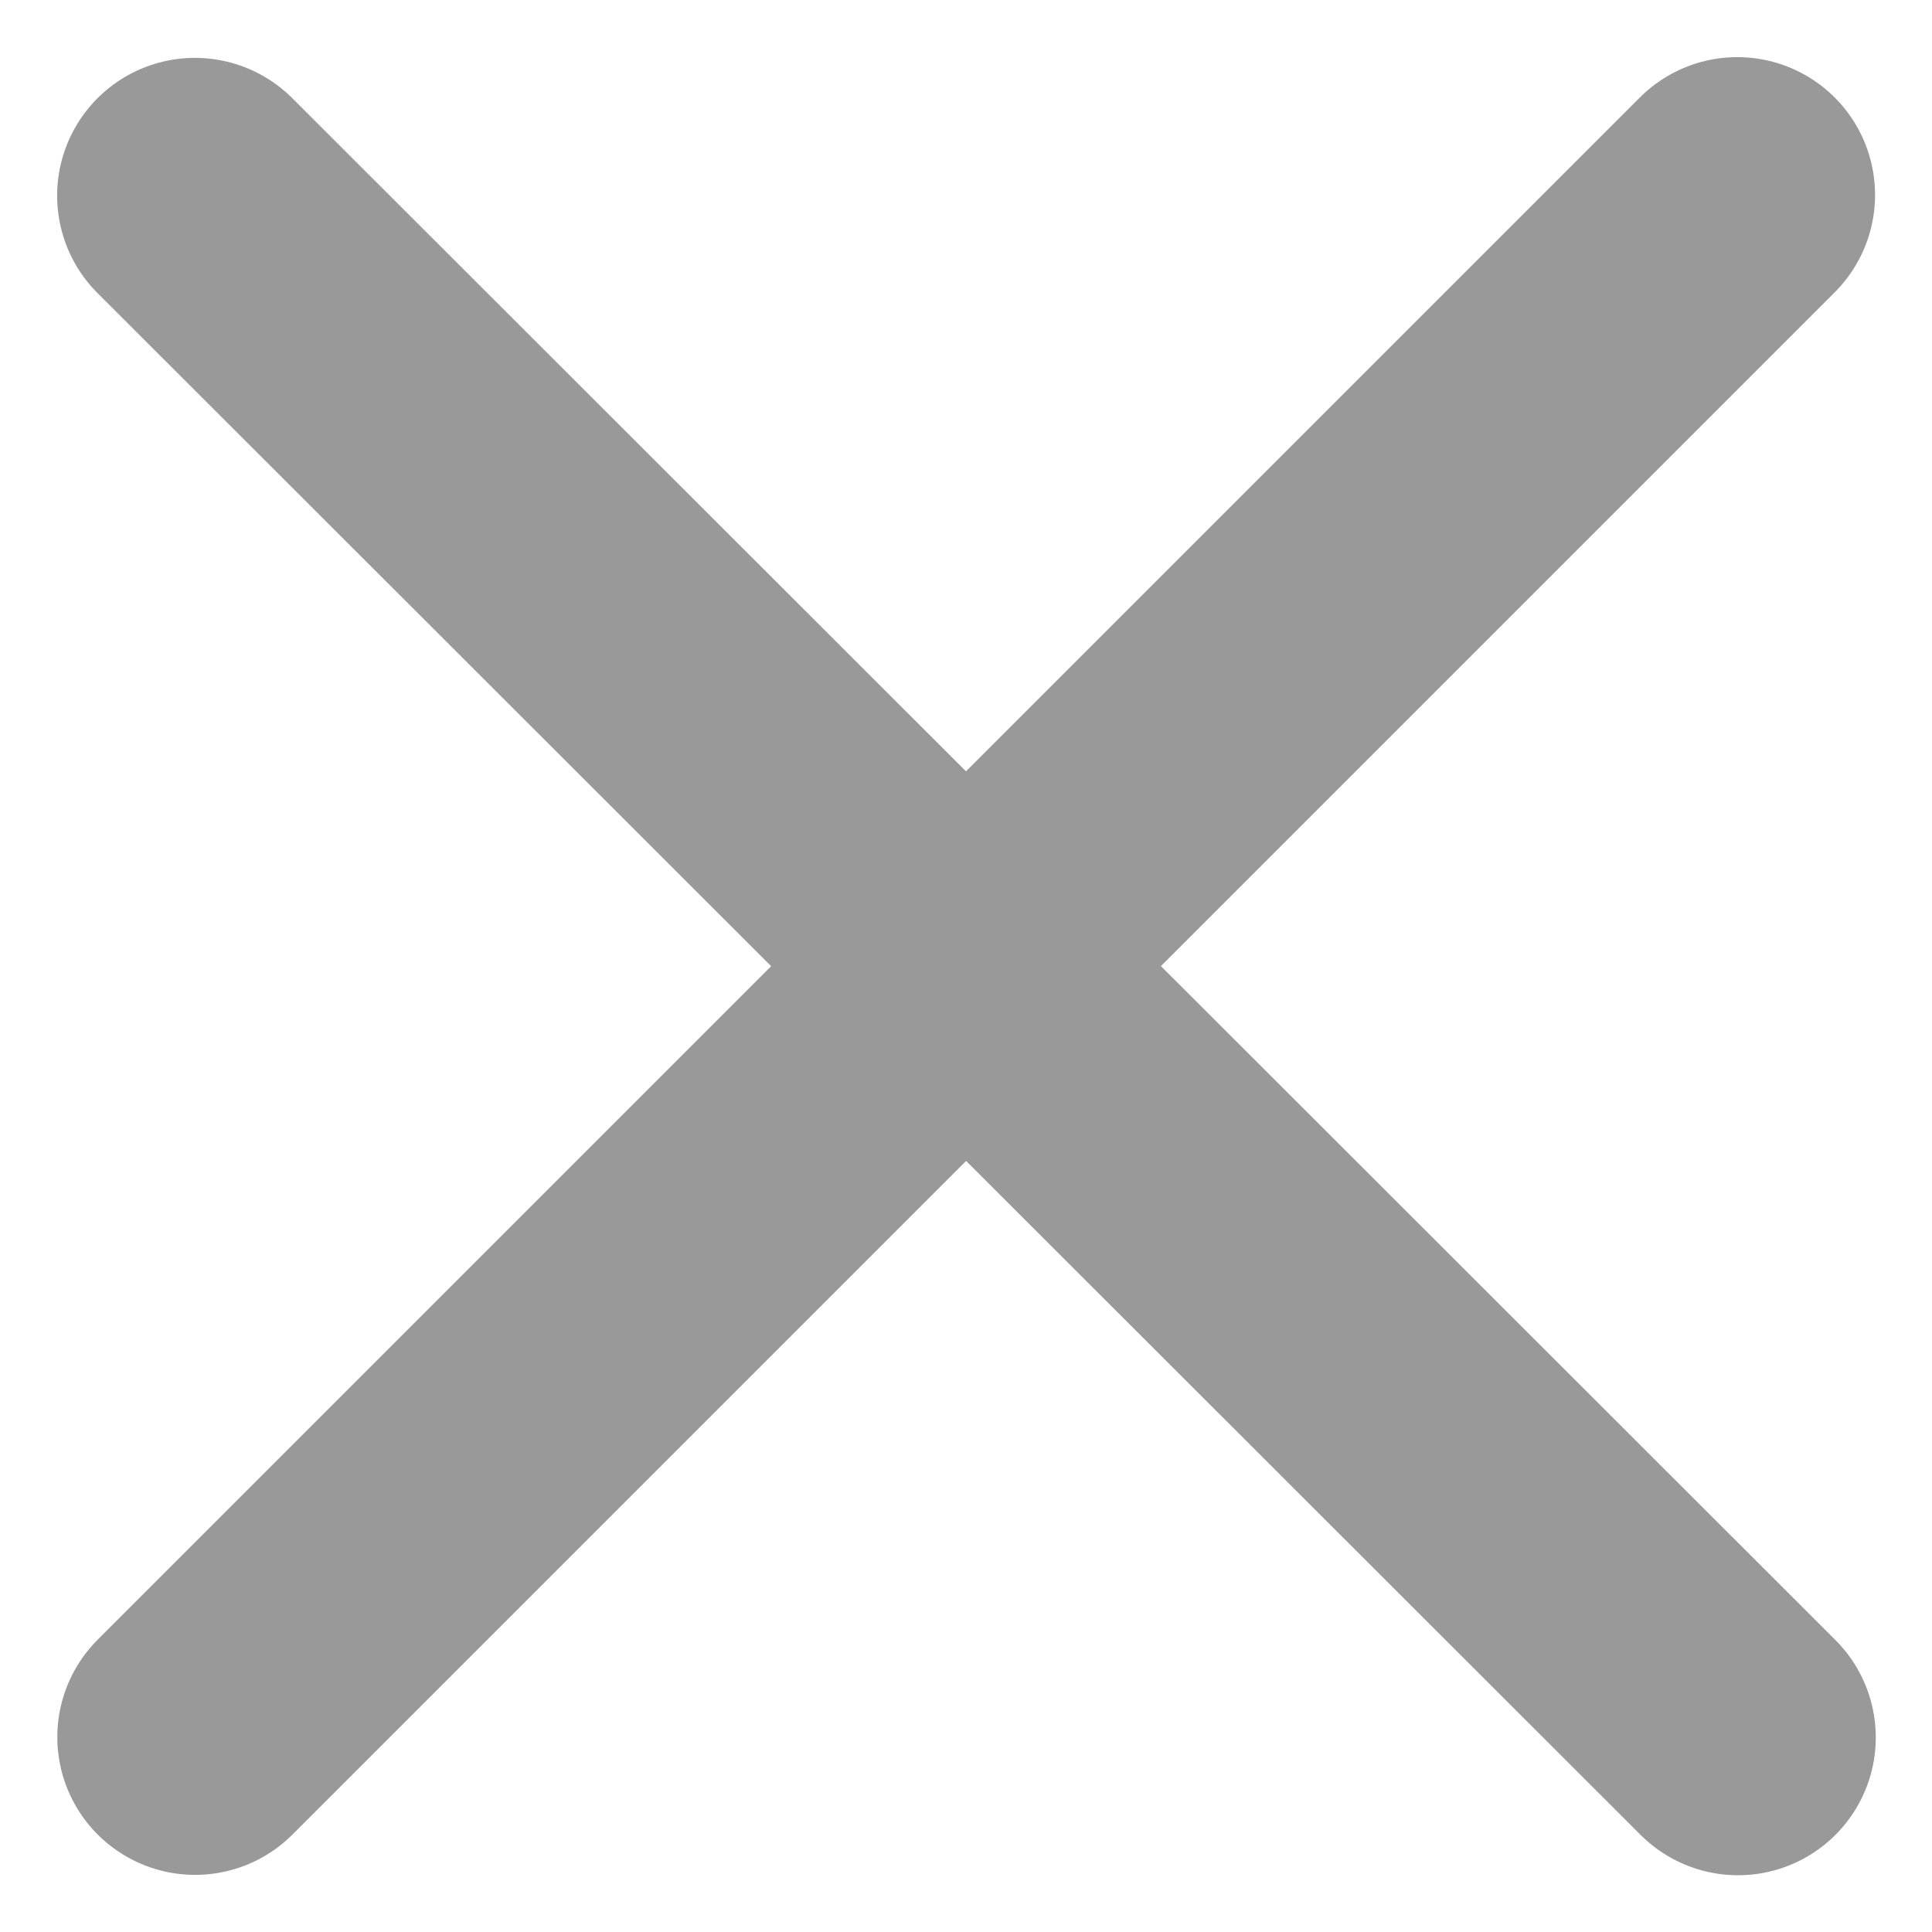 <svg xmlns="http://www.w3.org/2000/svg" width="10.517" height="10.516" viewBox="0 0 10.517 10.516">
    <defs>
        <style>
            .prefix__cls-1{fill:none;stroke:#999;stroke-linecap:round;stroke-width:1.5px}
        </style>
    </defs>
    <g id="prefix__sps_x_icon_home_enabled" transform="translate(-1192.19 -1334.779)">
        <g id="prefix__Group_4162" data-name="Group 4162" transform="translate(647.987 743.34)">
            <path id="prefix__Path_274" d="M-6906.735 23370.5l8.4 8.393" class="prefix__cls-1" data-name="Path 274" transform="translate(7451.999 -22777.996)"/>
            <path id="prefix__Path_275" d="M0 0l8.395 8.395" class="prefix__cls-1" data-name="Path 275" transform="rotate(90 -19.42 573.08)"/>
        </g>
    </g>
</svg>

